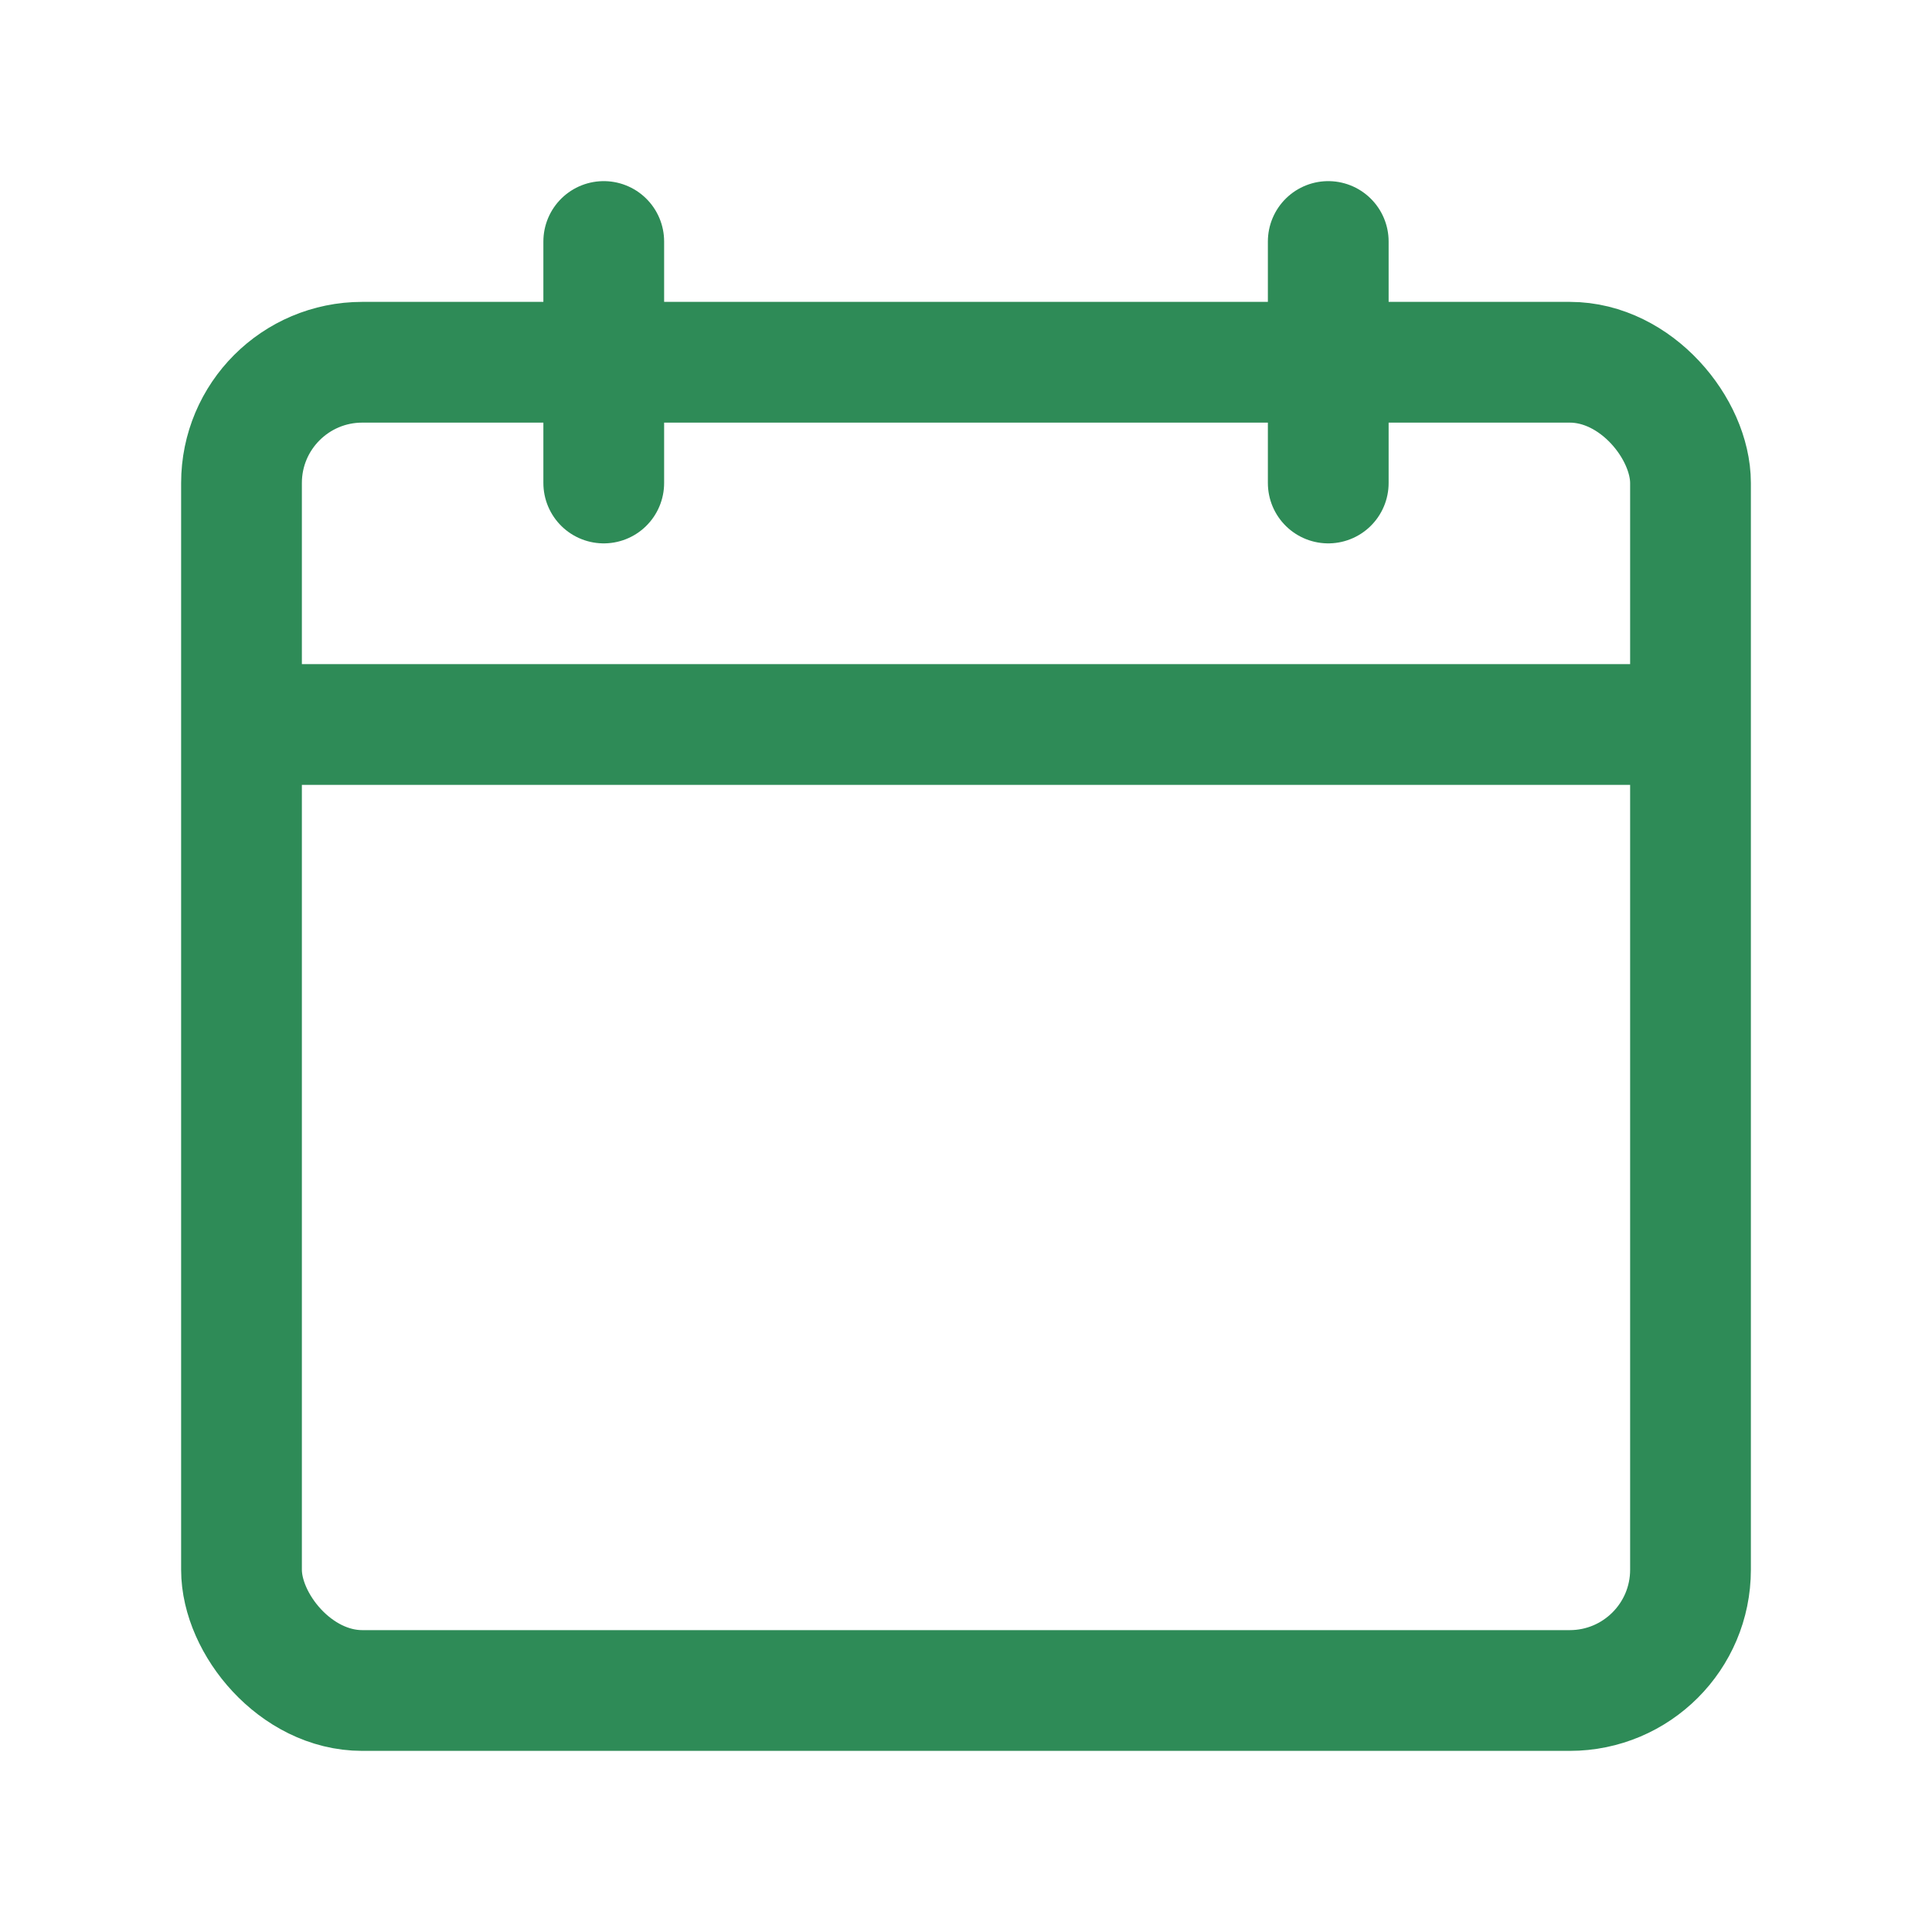 <svg width="32" height="32" viewBox="0 0 32 32" fill="none" xmlns="http://www.w3.org/2000/svg">
  <rect x="4" y="6" width="24" height="22" rx="2" stroke="#2e8b57" stroke-width="2"/>
  <path d="M4 12H28" stroke="#2e8b57" stroke-width="2"/>
  <path d="M10 4V8" stroke="#2e8b57" stroke-width="2" stroke-linecap="round"/>
  <path d="M22 4V8" stroke="#2e8b57" stroke-width="2" stroke-linecap="round"/>
</svg>